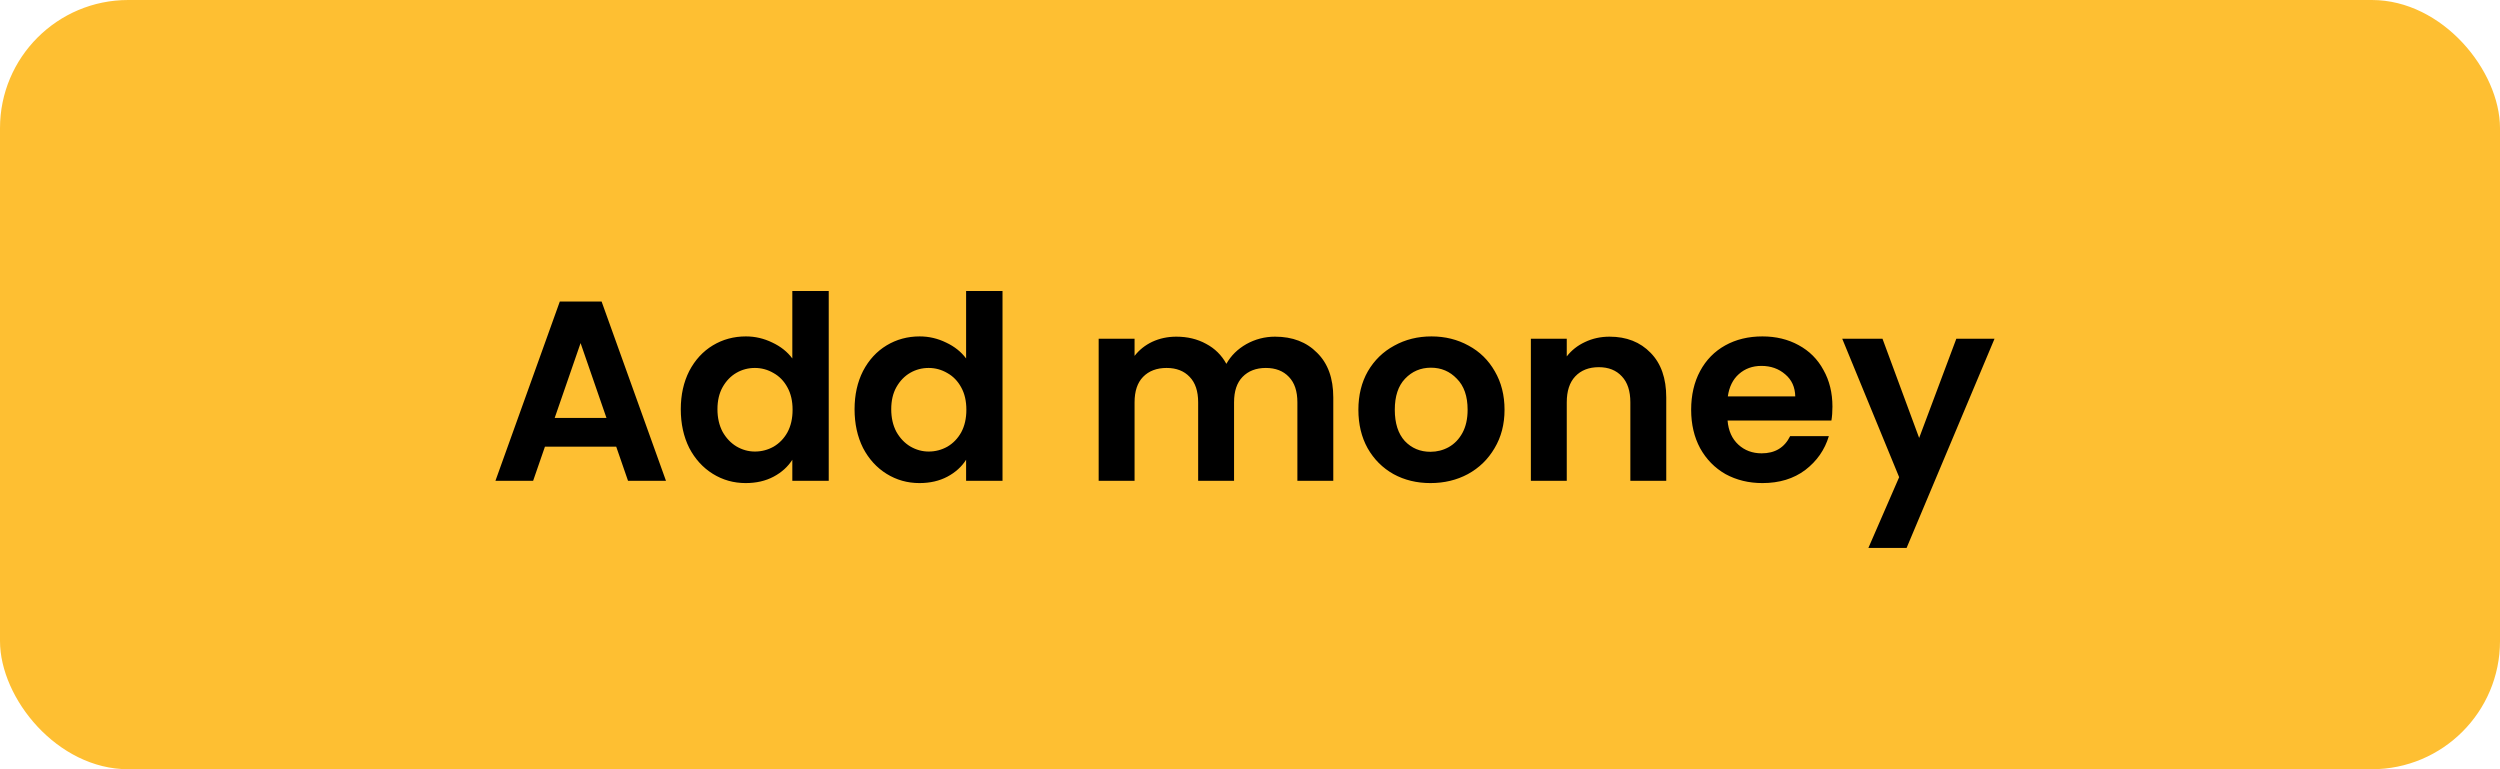 <svg width="156" height="48" viewBox="0 0 156 48" fill="none" xmlns="http://www.w3.org/2000/svg">
<g id="btn/btn">
<rect width="156" height="48" rx="8" fill="#FEBF32"/>
<path id="text" d="M38.452 27.872H34.004L33.268 30H30.916L34.932 18.816H37.54L41.556 30H39.188L38.452 27.872ZM37.844 26.08L36.228 21.408L34.612 26.08H37.844ZM42.481 25.536C42.481 24.64 42.657 23.845 43.009 23.152C43.372 22.459 43.862 21.925 44.481 21.552C45.1 21.179 45.788 20.992 46.545 20.992C47.121 20.992 47.67 21.12 48.193 21.376C48.716 21.621 49.132 21.952 49.441 22.368V18.16H51.713V30H49.441V28.688C49.164 29.125 48.775 29.477 48.273 29.744C47.772 30.011 47.191 30.144 46.529 30.144C45.782 30.144 45.1 29.952 44.481 29.568C43.862 29.184 43.372 28.645 43.009 27.952C42.657 27.248 42.481 26.443 42.481 25.536ZM49.457 25.568C49.457 25.024 49.35 24.56 49.137 24.176C48.924 23.781 48.636 23.483 48.273 23.28C47.91 23.067 47.521 22.96 47.105 22.96C46.689 22.96 46.305 23.061 45.953 23.264C45.601 23.467 45.313 23.765 45.089 24.16C44.876 24.544 44.769 25.003 44.769 25.536C44.769 26.069 44.876 26.539 45.089 26.944C45.313 27.339 45.601 27.643 45.953 27.856C46.316 28.069 46.7 28.176 47.105 28.176C47.521 28.176 47.91 28.075 48.273 27.872C48.636 27.659 48.924 27.36 49.137 26.976C49.35 26.581 49.457 26.112 49.457 25.568ZM53.325 25.536C53.325 24.64 53.501 23.845 53.853 23.152C54.215 22.459 54.706 21.925 55.325 21.552C55.944 21.179 56.632 20.992 57.389 20.992C57.965 20.992 58.514 21.12 59.037 21.376C59.559 21.621 59.975 21.952 60.285 22.368V18.16H62.557V30H60.285V28.688C60.008 29.125 59.618 29.477 59.117 29.744C58.615 30.011 58.034 30.144 57.373 30.144C56.626 30.144 55.944 29.952 55.325 29.568C54.706 29.184 54.215 28.645 53.853 27.952C53.501 27.248 53.325 26.443 53.325 25.536ZM60.301 25.568C60.301 25.024 60.194 24.56 59.981 24.176C59.767 23.781 59.48 23.483 59.117 23.28C58.754 23.067 58.365 22.96 57.949 22.96C57.533 22.96 57.149 23.061 56.797 23.264C56.445 23.467 56.157 23.765 55.933 24.16C55.719 24.544 55.613 25.003 55.613 25.536C55.613 26.069 55.719 26.539 55.933 26.944C56.157 27.339 56.445 27.643 56.797 27.856C57.16 28.069 57.544 28.176 57.949 28.176C58.365 28.176 58.754 28.075 59.117 27.872C59.48 27.659 59.767 27.36 59.981 26.976C60.194 26.581 60.301 26.112 60.301 25.568ZM79.565 21.008C80.653 21.008 81.528 21.344 82.189 22.016C82.861 22.677 83.197 23.605 83.197 24.8V30H80.957V25.104C80.957 24.411 80.781 23.883 80.429 23.52C80.077 23.147 79.597 22.96 78.989 22.96C78.381 22.96 77.896 23.147 77.533 23.52C77.181 23.883 77.005 24.411 77.005 25.104V30H74.765V25.104C74.765 24.411 74.589 23.883 74.237 23.52C73.885 23.147 73.405 22.96 72.797 22.96C72.178 22.96 71.688 23.147 71.325 23.52C70.973 23.883 70.797 24.411 70.797 25.104V30H68.557V21.136H70.797V22.208C71.085 21.835 71.453 21.541 71.901 21.328C72.36 21.115 72.861 21.008 73.405 21.008C74.099 21.008 74.717 21.157 75.261 21.456C75.805 21.744 76.227 22.16 76.525 22.704C76.813 22.192 77.229 21.781 77.773 21.472C78.328 21.163 78.925 21.008 79.565 21.008ZM89.259 30.144C88.405 30.144 87.637 29.957 86.955 29.584C86.272 29.2 85.733 28.661 85.339 27.968C84.955 27.275 84.763 26.475 84.763 25.568C84.763 24.661 84.96 23.861 85.355 23.168C85.76 22.475 86.309 21.941 87.003 21.568C87.696 21.184 88.469 20.992 89.323 20.992C90.176 20.992 90.949 21.184 91.643 21.568C92.336 21.941 92.88 22.475 93.275 23.168C93.68 23.861 93.883 24.661 93.883 25.568C93.883 26.475 93.675 27.275 93.259 27.968C92.853 28.661 92.299 29.2 91.595 29.584C90.901 29.957 90.123 30.144 89.259 30.144ZM89.259 28.192C89.664 28.192 90.043 28.096 90.395 27.904C90.757 27.701 91.045 27.403 91.259 27.008C91.472 26.613 91.579 26.133 91.579 25.568C91.579 24.725 91.355 24.08 90.907 23.632C90.469 23.173 89.931 22.944 89.291 22.944C88.651 22.944 88.112 23.173 87.675 23.632C87.248 24.08 87.035 24.725 87.035 25.568C87.035 26.411 87.243 27.061 87.659 27.52C88.085 27.968 88.619 28.192 89.259 28.192ZM100.438 21.008C101.494 21.008 102.347 21.344 102.998 22.016C103.649 22.677 103.974 23.605 103.974 24.8V30H101.734V25.104C101.734 24.4 101.558 23.861 101.206 23.488C100.854 23.104 100.374 22.912 99.766 22.912C99.147 22.912 98.656 23.104 98.294 23.488C97.942 23.861 97.766 24.4 97.766 25.104V30H95.526V21.136H97.766V22.24C98.064 21.856 98.443 21.557 98.902 21.344C99.371 21.12 99.883 21.008 100.438 21.008ZM114.344 25.376C114.344 25.696 114.323 25.984 114.28 26.24H107.8C107.853 26.88 108.077 27.381 108.472 27.744C108.867 28.107 109.352 28.288 109.928 28.288C110.76 28.288 111.352 27.931 111.704 27.216H114.12C113.864 28.069 113.373 28.773 112.648 29.328C111.923 29.872 111.032 30.144 109.976 30.144C109.123 30.144 108.355 29.957 107.672 29.584C107 29.2 106.472 28.661 106.088 27.968C105.715 27.275 105.528 26.475 105.528 25.568C105.528 24.651 105.715 23.845 106.088 23.152C106.461 22.459 106.984 21.925 107.656 21.552C108.328 21.179 109.101 20.992 109.976 20.992C110.819 20.992 111.571 21.173 112.232 21.536C112.904 21.899 113.421 22.416 113.784 23.088C114.157 23.749 114.344 24.512 114.344 25.376ZM112.024 24.736C112.013 24.16 111.805 23.701 111.4 23.36C110.995 23.008 110.499 22.832 109.912 22.832C109.357 22.832 108.888 23.003 108.504 23.344C108.131 23.675 107.901 24.139 107.816 24.736H112.024ZM124.459 21.136L118.971 34.192H116.587L118.507 29.776L114.955 21.136H117.467L119.755 27.328L122.075 21.136H124.459Z" fill="black"/>
</g>
</svg>

